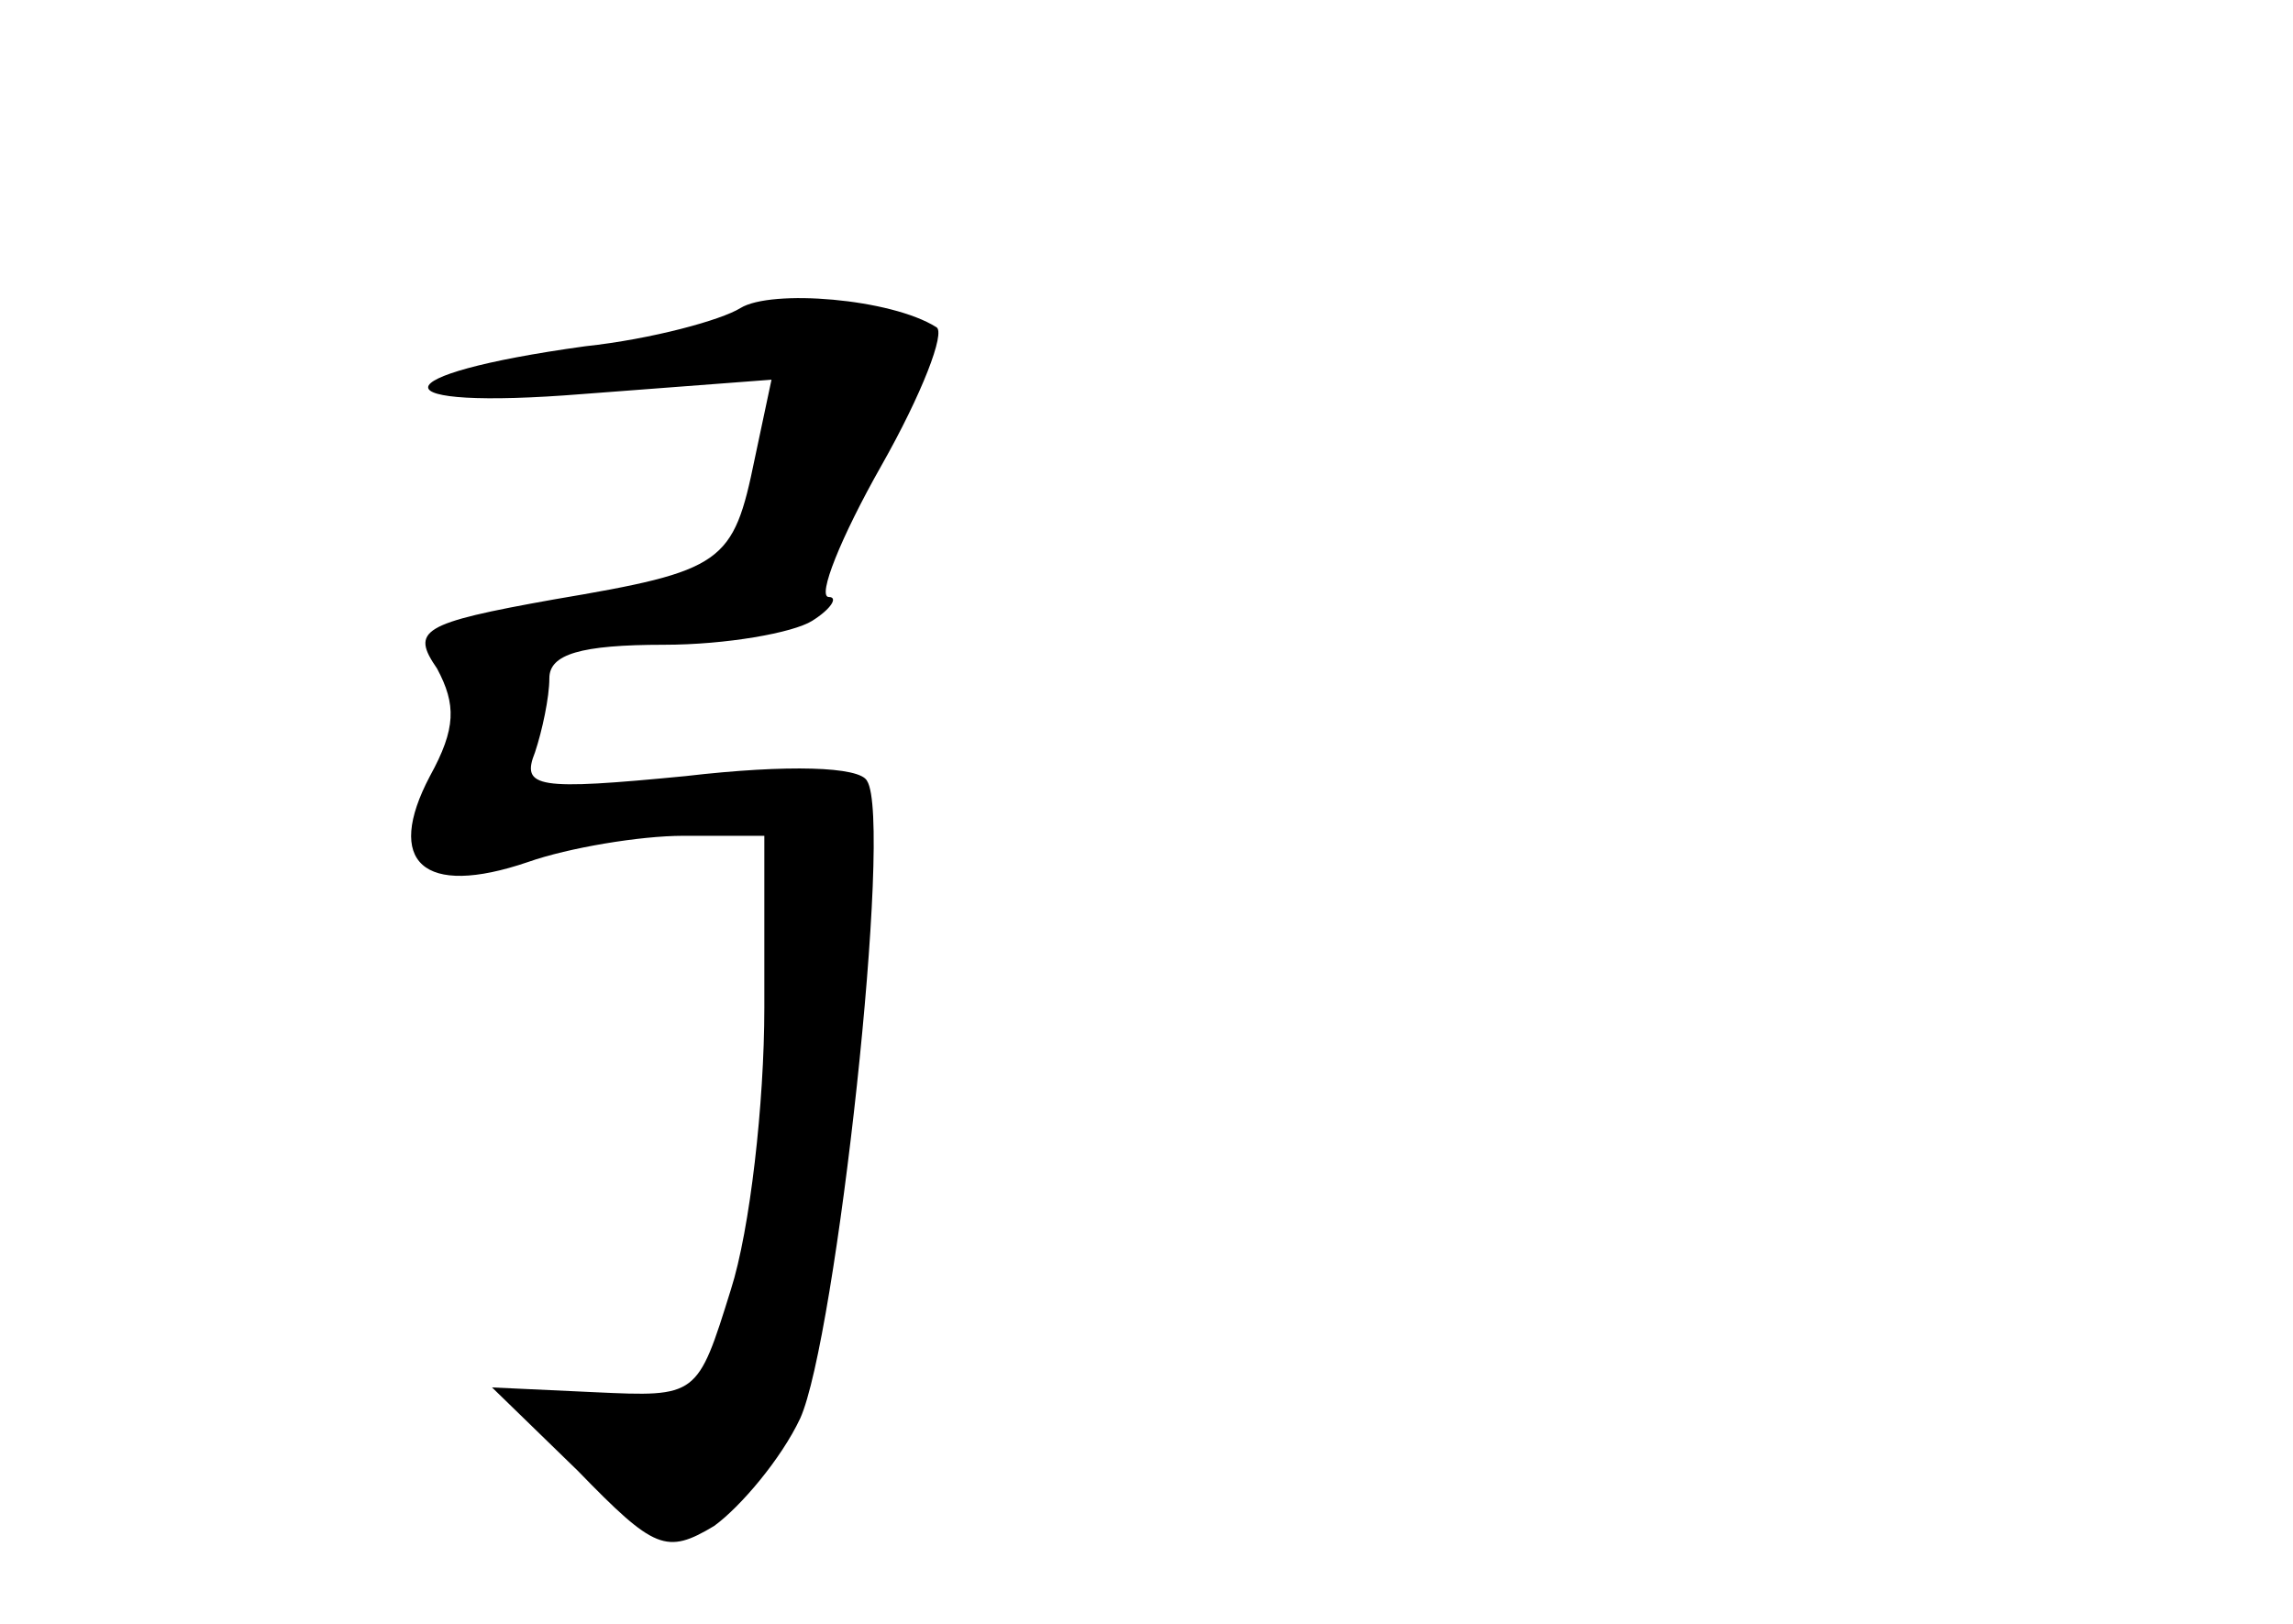 <?xml version="1.0" standalone="no"?>
<!DOCTYPE svg PUBLIC "-//W3C//DTD SVG 20010904//EN"
 "http://www.w3.org/TR/2001/REC-SVG-20010904/DTD/svg10.dtd">
<svg version="1.0" xmlns="http://www.w3.org/2000/svg"
 width="96pt" height="68pt" viewBox="0 0 96 68"
 preserveAspectRatio="xMidYMid meet">
<g transform="translate(0,68) scale(0.1,-0.1)"
fill="#000000" stroke="none">
<path d="M310 551 c-8 -5 -37 -13 -65 -16 -87 -12 -88 -27 -1 -20 l79 6 -7
-33 c-9 -44 -13 -47 -84 -59 -56 -10 -60 -13 -49 -29 8 -15 8 -25 -3 -45 -19
-36 -3 -51 41 -36 17 6 47 11 65 11 l34 0 0 -72 c0 -40 -6 -93 -14 -118 -14
-45 -14 -45 -57 -43 l-43 2 36 -35 c32 -33 37 -35 57 -23 11 8 28 28 36 45 15
33 39 250 28 267 -3 6 -33 7 -76 2 -62 -6 -69 -5 -63 10 3 9 6 23 6 31 0 10
13 14 48 14 26 0 54 5 62 10 8 5 11 10 7 10 -5 0 5 25 22 55 17 30 27 56 23
58 -19 12 -69 16 -82 8z"/>
</g>
</svg>
